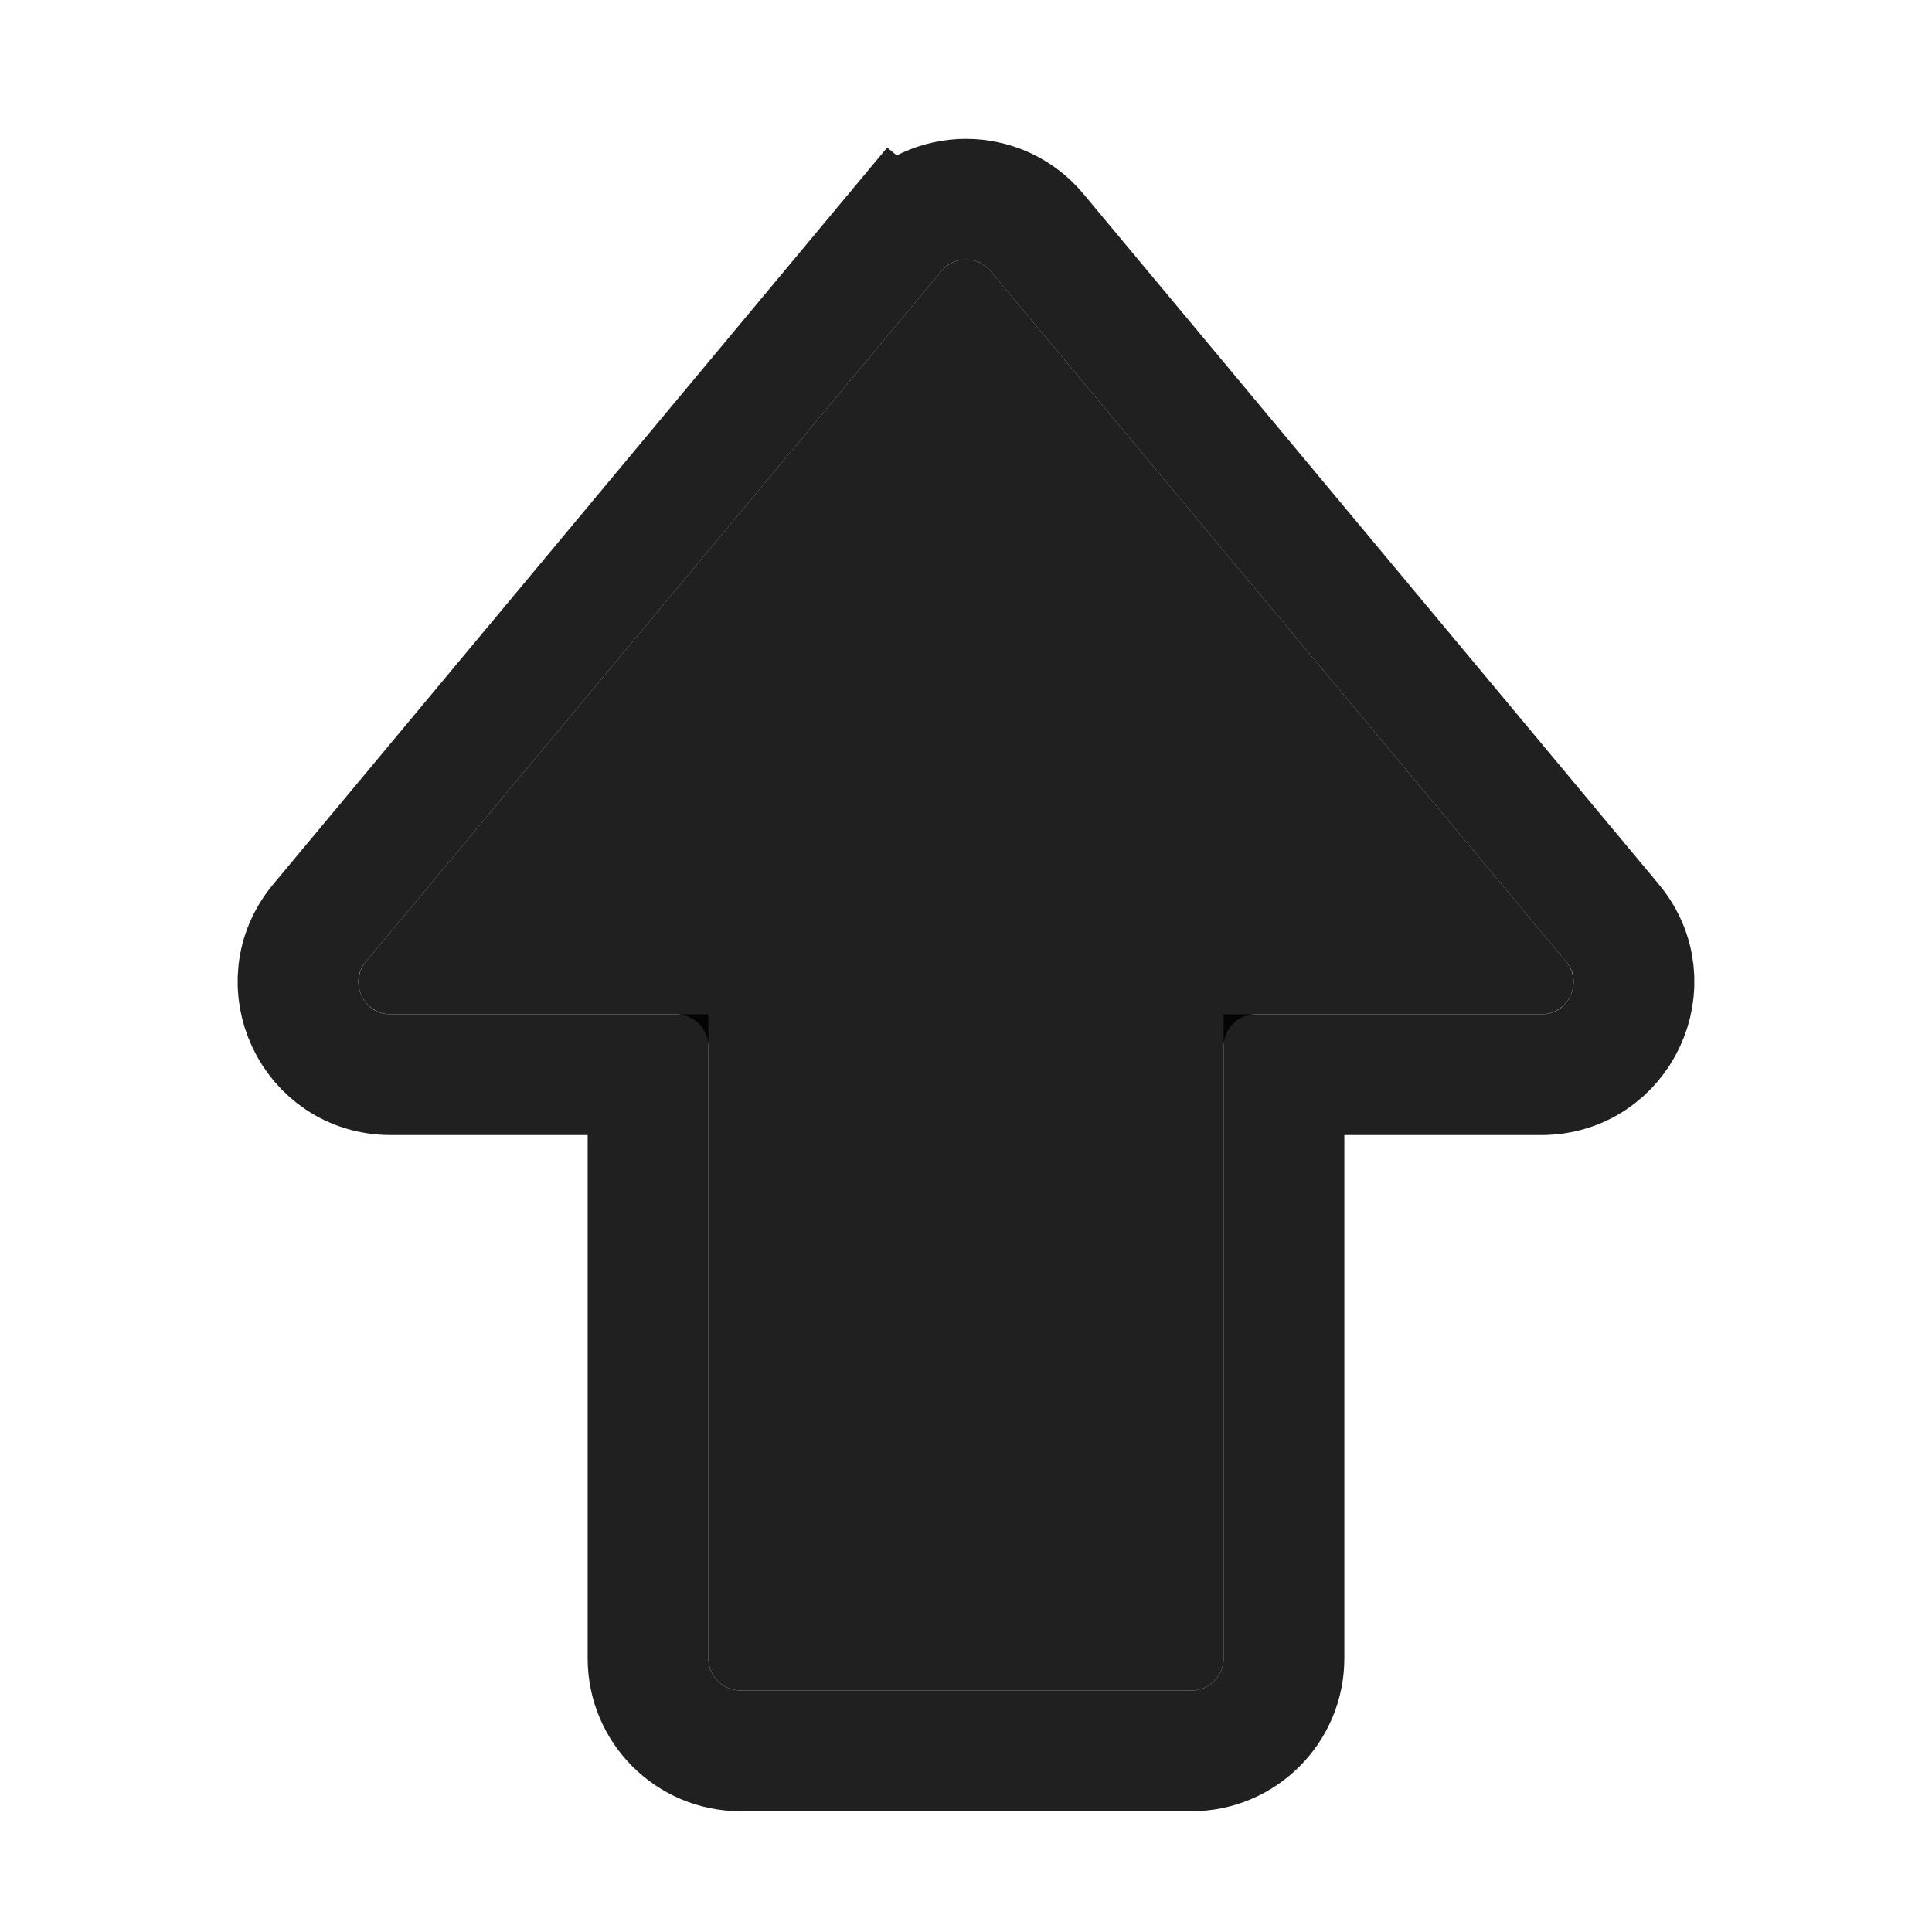 <svg
  width="24"
  height="24"
  viewBox="0 0 24 24"
  fill="none"
  xmlns="http://www.w3.org/2000/svg"
  data-fui-icon="true"
>
  <path
    d="M14.8 21H9.2C8.979 21 8.8 20.821 8.8 20.6V13C8.8 12.779 8.621 12.6 8.4 12.6H4.854C4.515 12.6 4.33 12.204 4.547 11.944L11.693 3.369C11.853 3.177 12.147 3.177 12.307 3.369L19.453 11.944C19.67 12.204 19.485 12.6 19.146 12.6H15.6C15.379 12.6 15.2 12.779 15.2 13V20.6C15.2 20.821 15.021 21 14.8 21Z"
    fill="currentColor"
    fill-opacity=".875"
  />
  <path
    d="M11.117 2.889L11.693 3.369L11.117 2.889L3.971 11.464C3.346 12.213 3.879 13.35 4.854 13.35H8.05V20.6C8.05 21.235 8.565 21.75 9.2 21.75H14.8C15.435 21.75 15.95 21.235 15.95 20.6V13.35H19.146C20.121 13.35 20.654 12.213 20.029 11.464L12.883 2.889C12.424 2.337 11.576 2.337 11.117 2.889Z"
    stroke="currentColor"
    stroke-opacity=".875"
    stroke-width="1.5"
  />
</svg>
